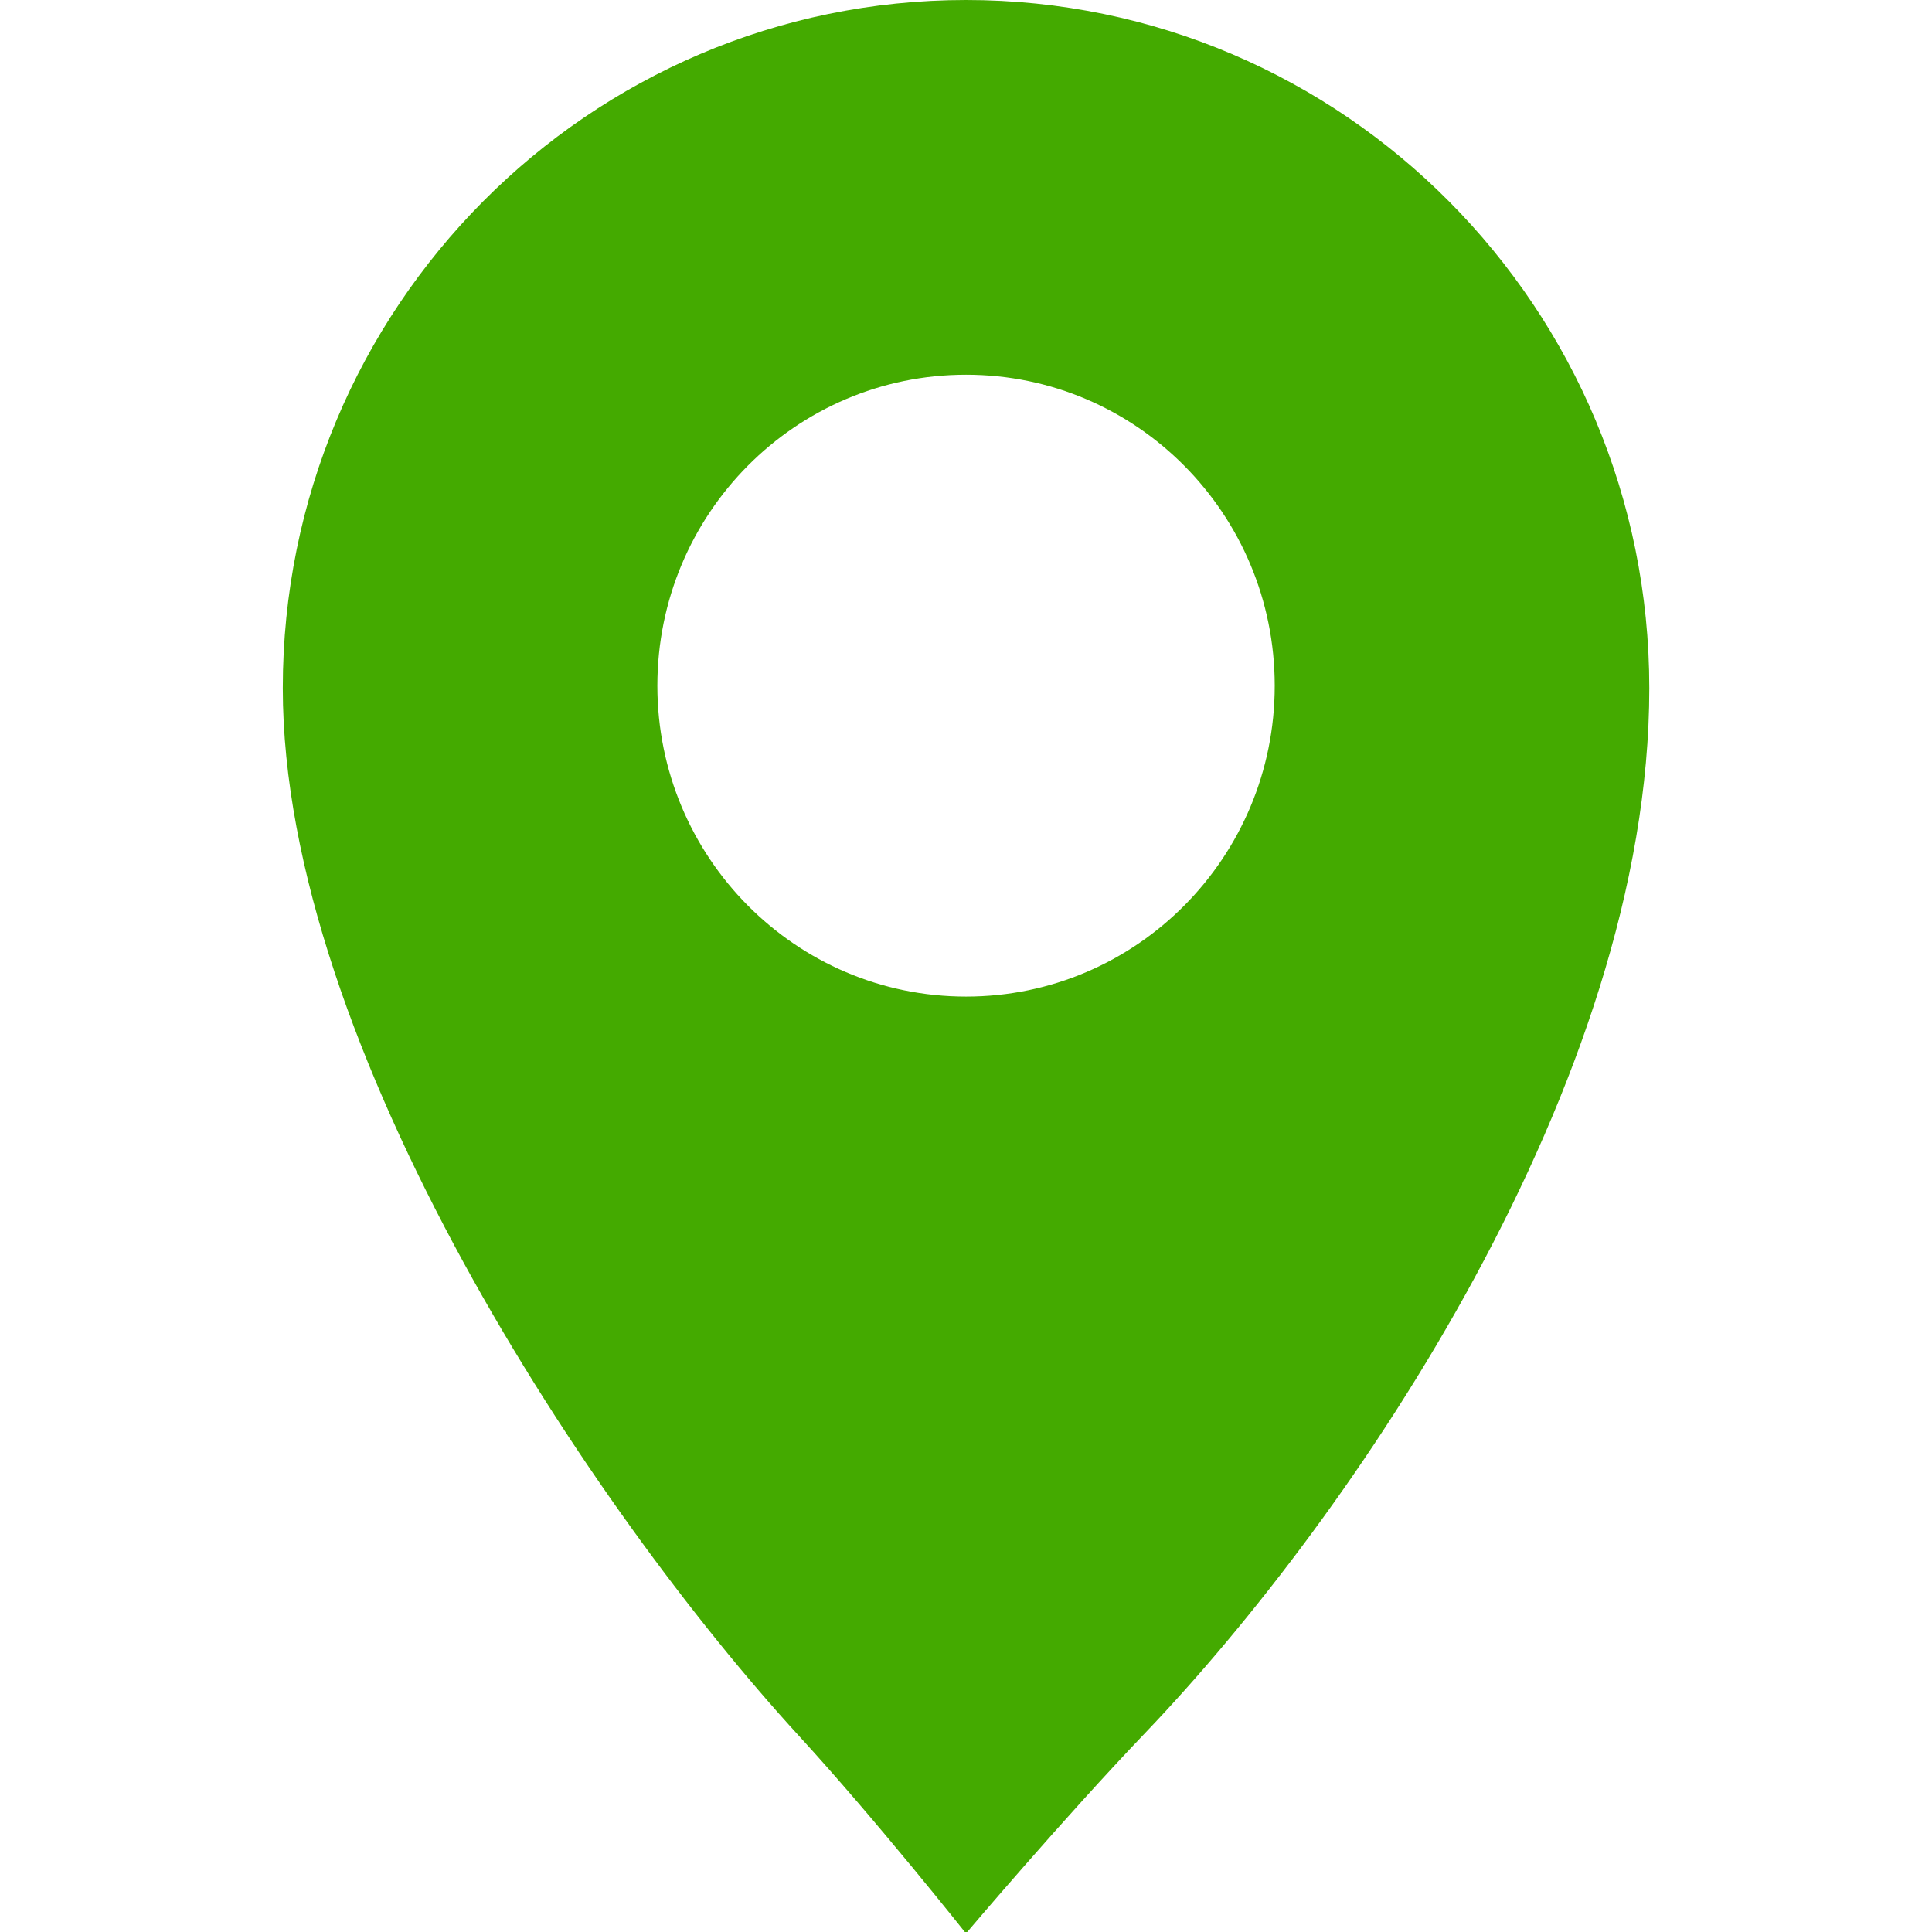 <?xml version="1.0" encoding="UTF-8" standalone="no"?>
<!-- Generator: Adobe Illustrator 16.0.0, SVG Export Plug-In . SVG Version: 6.00 Build 0)  -->

<svg
   xmlns:dc="http://purl.org/dc/elements/1.1/"
   xmlns:cc="http://creativecommons.org/ns#"
   xmlns:rdf="http://www.w3.org/1999/02/22-rdf-syntax-ns#"
   xmlns:svg="http://www.w3.org/2000/svg"
   xmlns="http://www.w3.org/2000/svg"
   xmlns:sodipodi="http://sodipodi.sourceforge.net/DTD/sodipodi-0.dtd"
   xmlns:inkscape="http://www.inkscape.org/namespaces/inkscape"
   version="1.1"
   id="Layer_1"
   x="0px"
   y="0px"
   width="24px"
   height="24px"
   viewBox="0 0 24 24"
   enable-background="new 0 0 24 24"
   xml:space="preserve"
   inkscape:version="0.48.4 r9939"
   sodipodi:docname="location.svg"
   inkscape:export-filename="/home/sbrunner/workspace/ol3-osm-app/image/destination50.png"
   inkscape:export-xdpi="187.5"
   inkscape:export-ydpi="187.5"><defs
     id="defs7" /><sodipodi:namedview
     pagecolor="#ffffff"
     bordercolor="#666666"
     borderopacity="1"
     objecttolerance="10"
     gridtolerance="10"
     guidetolerance="10"
     inkscape:pageopacity="0"
     inkscape:pageshadow="2"
     inkscape:window-width="1920"
     inkscape:window-height="1025"
     id="namedview5"
     showgrid="false"
     inkscape:zoom="9.8333333"
     inkscape:cx="-3.2033899"
     inkscape:cy="12"
     inkscape:window-x="-2"
     inkscape:window-y="-3"
     inkscape:window-maximized="1"
     inkscape:current-layer="Layer_1" /><path
     d="m 12.001,12.38 c -2.117,0 -3.835,-1.729 -3.835,-3.862 0,-2.135 1.718,-3.863 3.835,-3.863 2.117,0 3.834,1.729 3.834,3.863 10e-4,2.132 -1.717,3.862 -3.834,3.862 m 0,-12.38 c -4.688,0 -8.488,3.827 -8.488,8.549 0,4.46 3.844,10.213 6.411,13.014 0.959,1.045 2.076,2.455 2.076,2.455 0,0 1.2,-1.418 2.229,-2.494 2.566,-2.684 6.259,-8.073 6.259,-12.975 0,-4.722 -3.8,-8.549 -8.487,-8.549"
     id="path3"
     inkscape:connector-curvature="0"
     style="fill:#44aa00" /></svg>